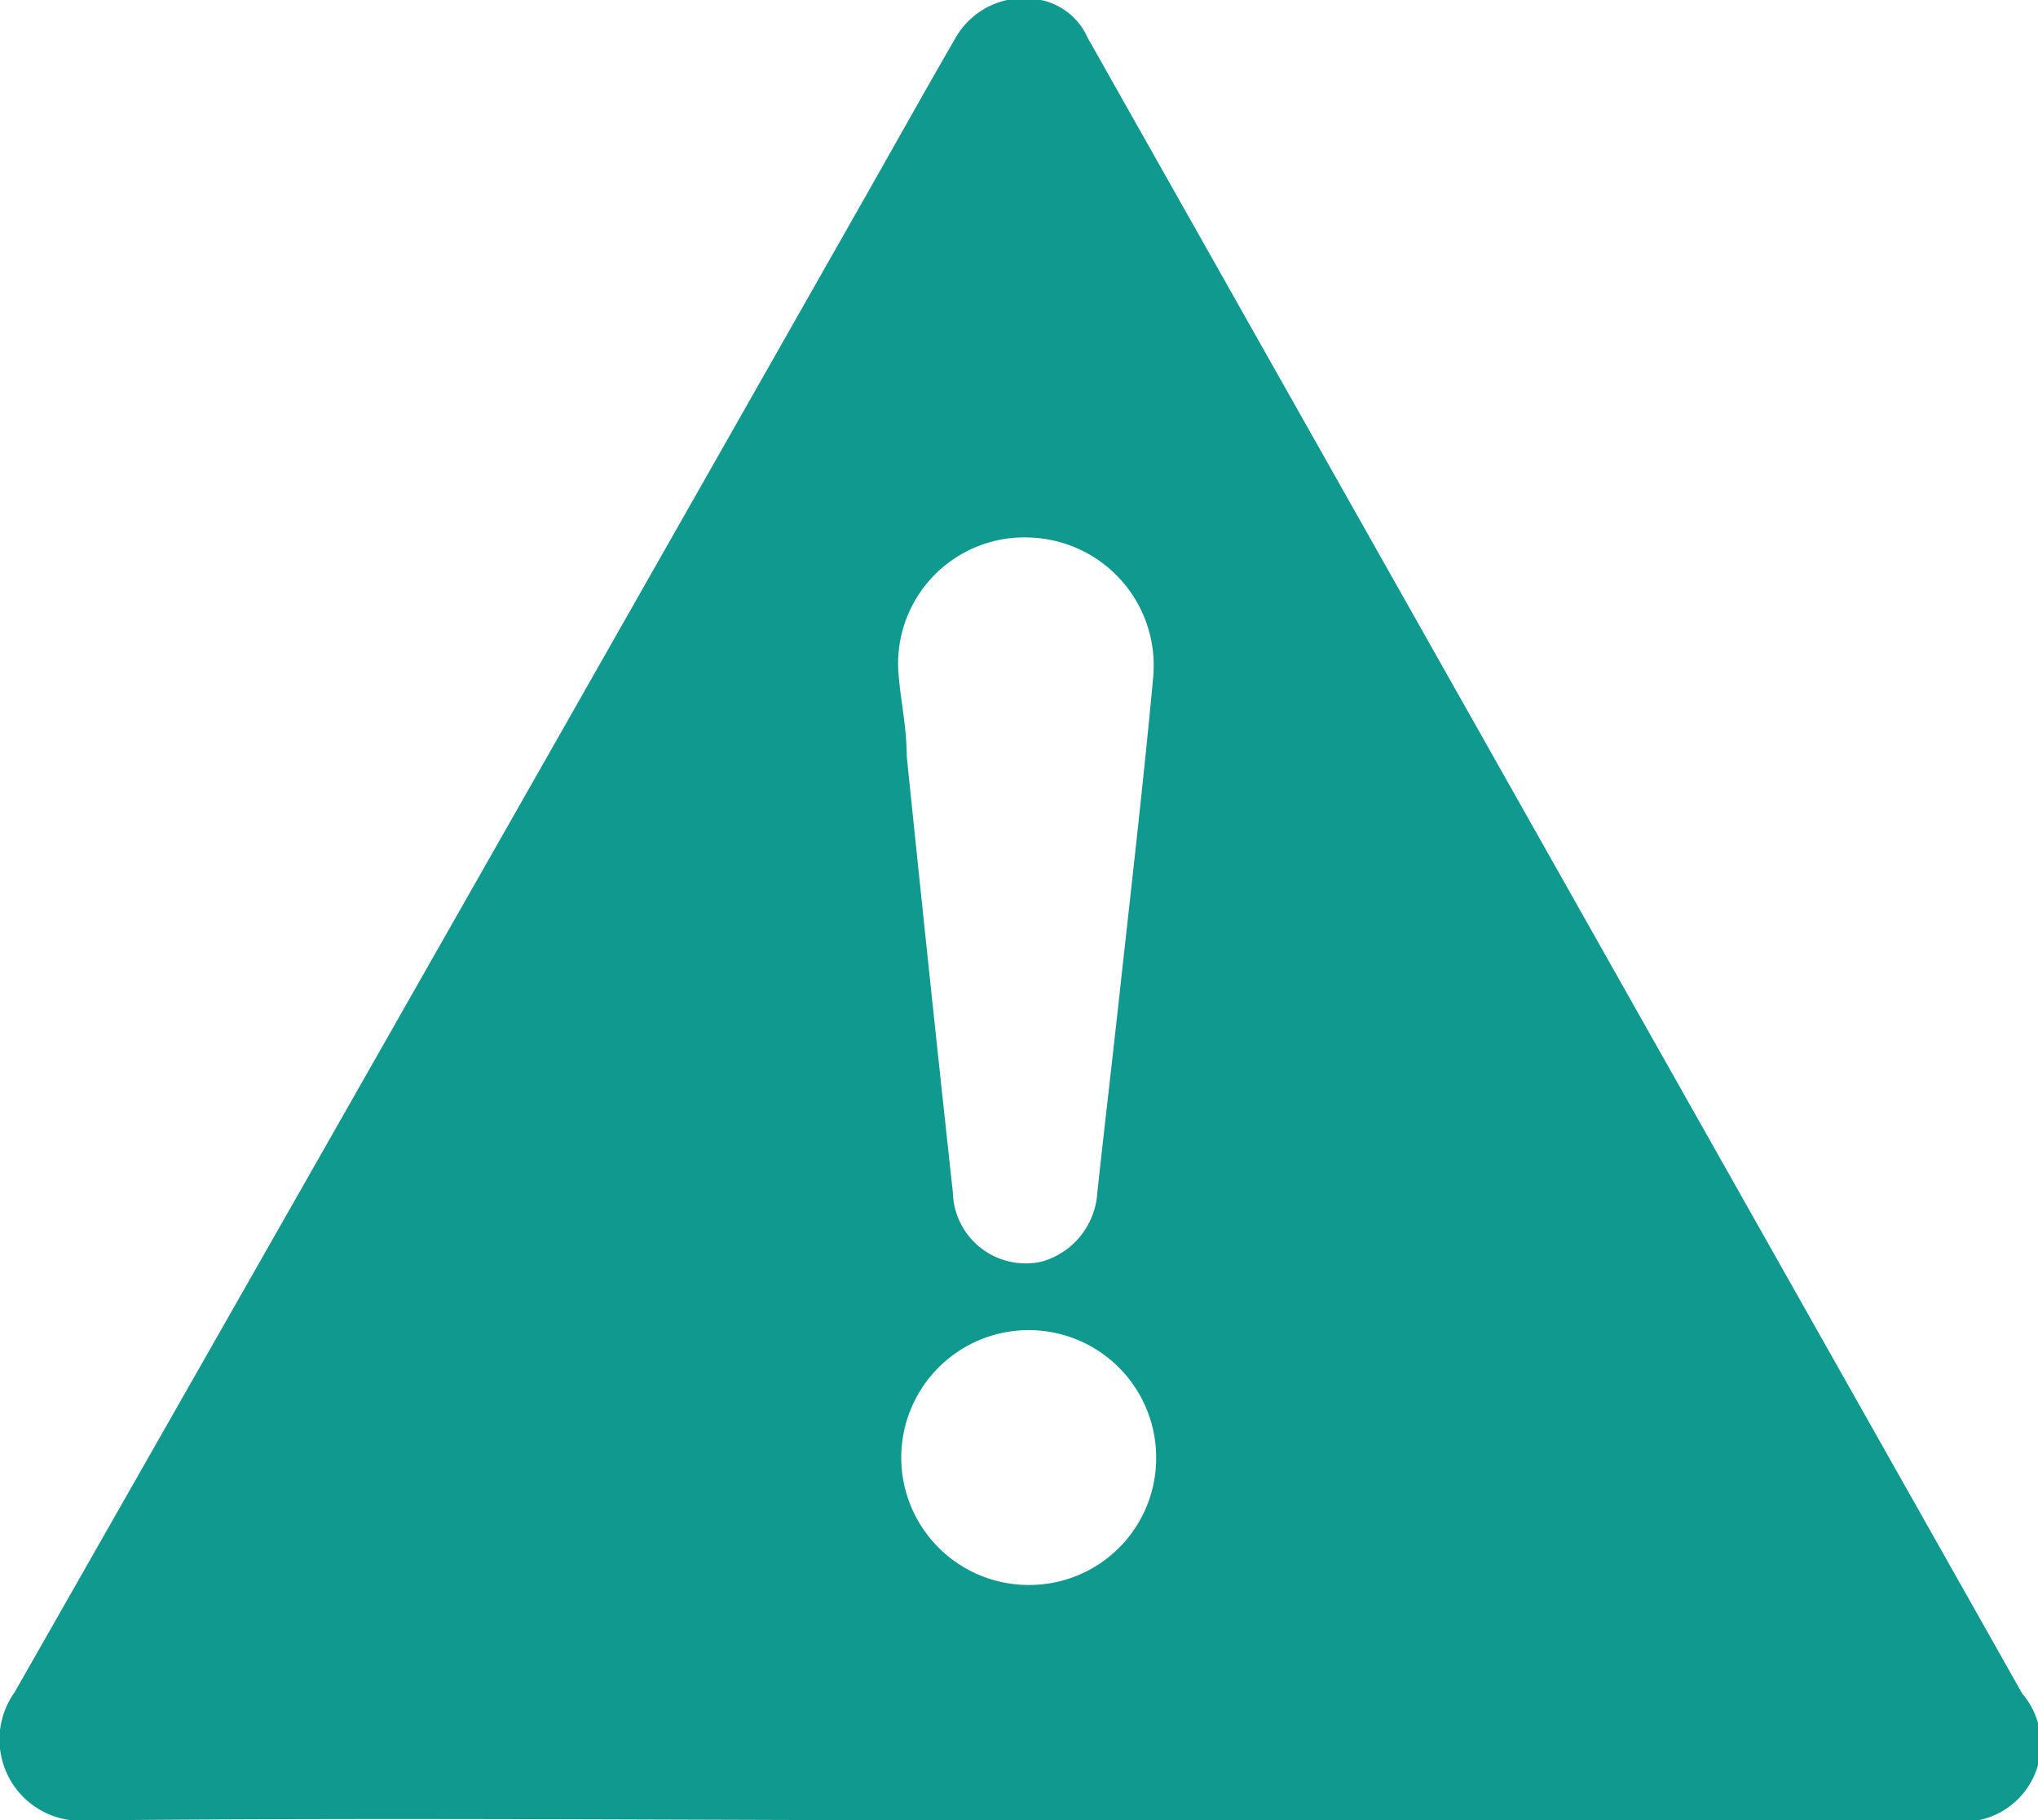 <svg xmlns="http://www.w3.org/2000/svg" viewBox="0 0 33.58 30"><defs><style>.cls-1{fill:#0f998f;}</style></defs><title>alert</title><g id="Capa_2" data-name="Capa 2"><g id="Capa_1-2" data-name="Capa 1"><path class="cls-1" d="M33.32,27.91,29.42,21,17.92.62A1.08,1.08,0,0,0,17.15,0a1.3,1.3,0,0,0-1.42.65c-.47.81-.92,1.62-1.38,2.43Q7.3,15.5.24,27.89A1.34,1.34,0,0,0,1.47,30c5.08-.05,10.16,0,15.25,0H32.11A1.28,1.28,0,0,0,33.32,27.91ZM17,8.86A2.11,2.11,0,0,1,19,11.17c-.16,1.73-.36,3.45-.55,5.18-.12,1.1-.25,2.2-.37,3.31a1.26,1.26,0,0,1-.91,1.13,1.2,1.2,0,0,1-1.47-1.14q-.39-3.58-.76-7.19c0-.46-.1-.93-.13-1.3A2.08,2.08,0,0,1,17,8.86Zm0,17.26A2.1,2.1,0,1,1,19.05,24,2.09,2.09,0,0,1,17,26.12Z"/></g></g></svg>